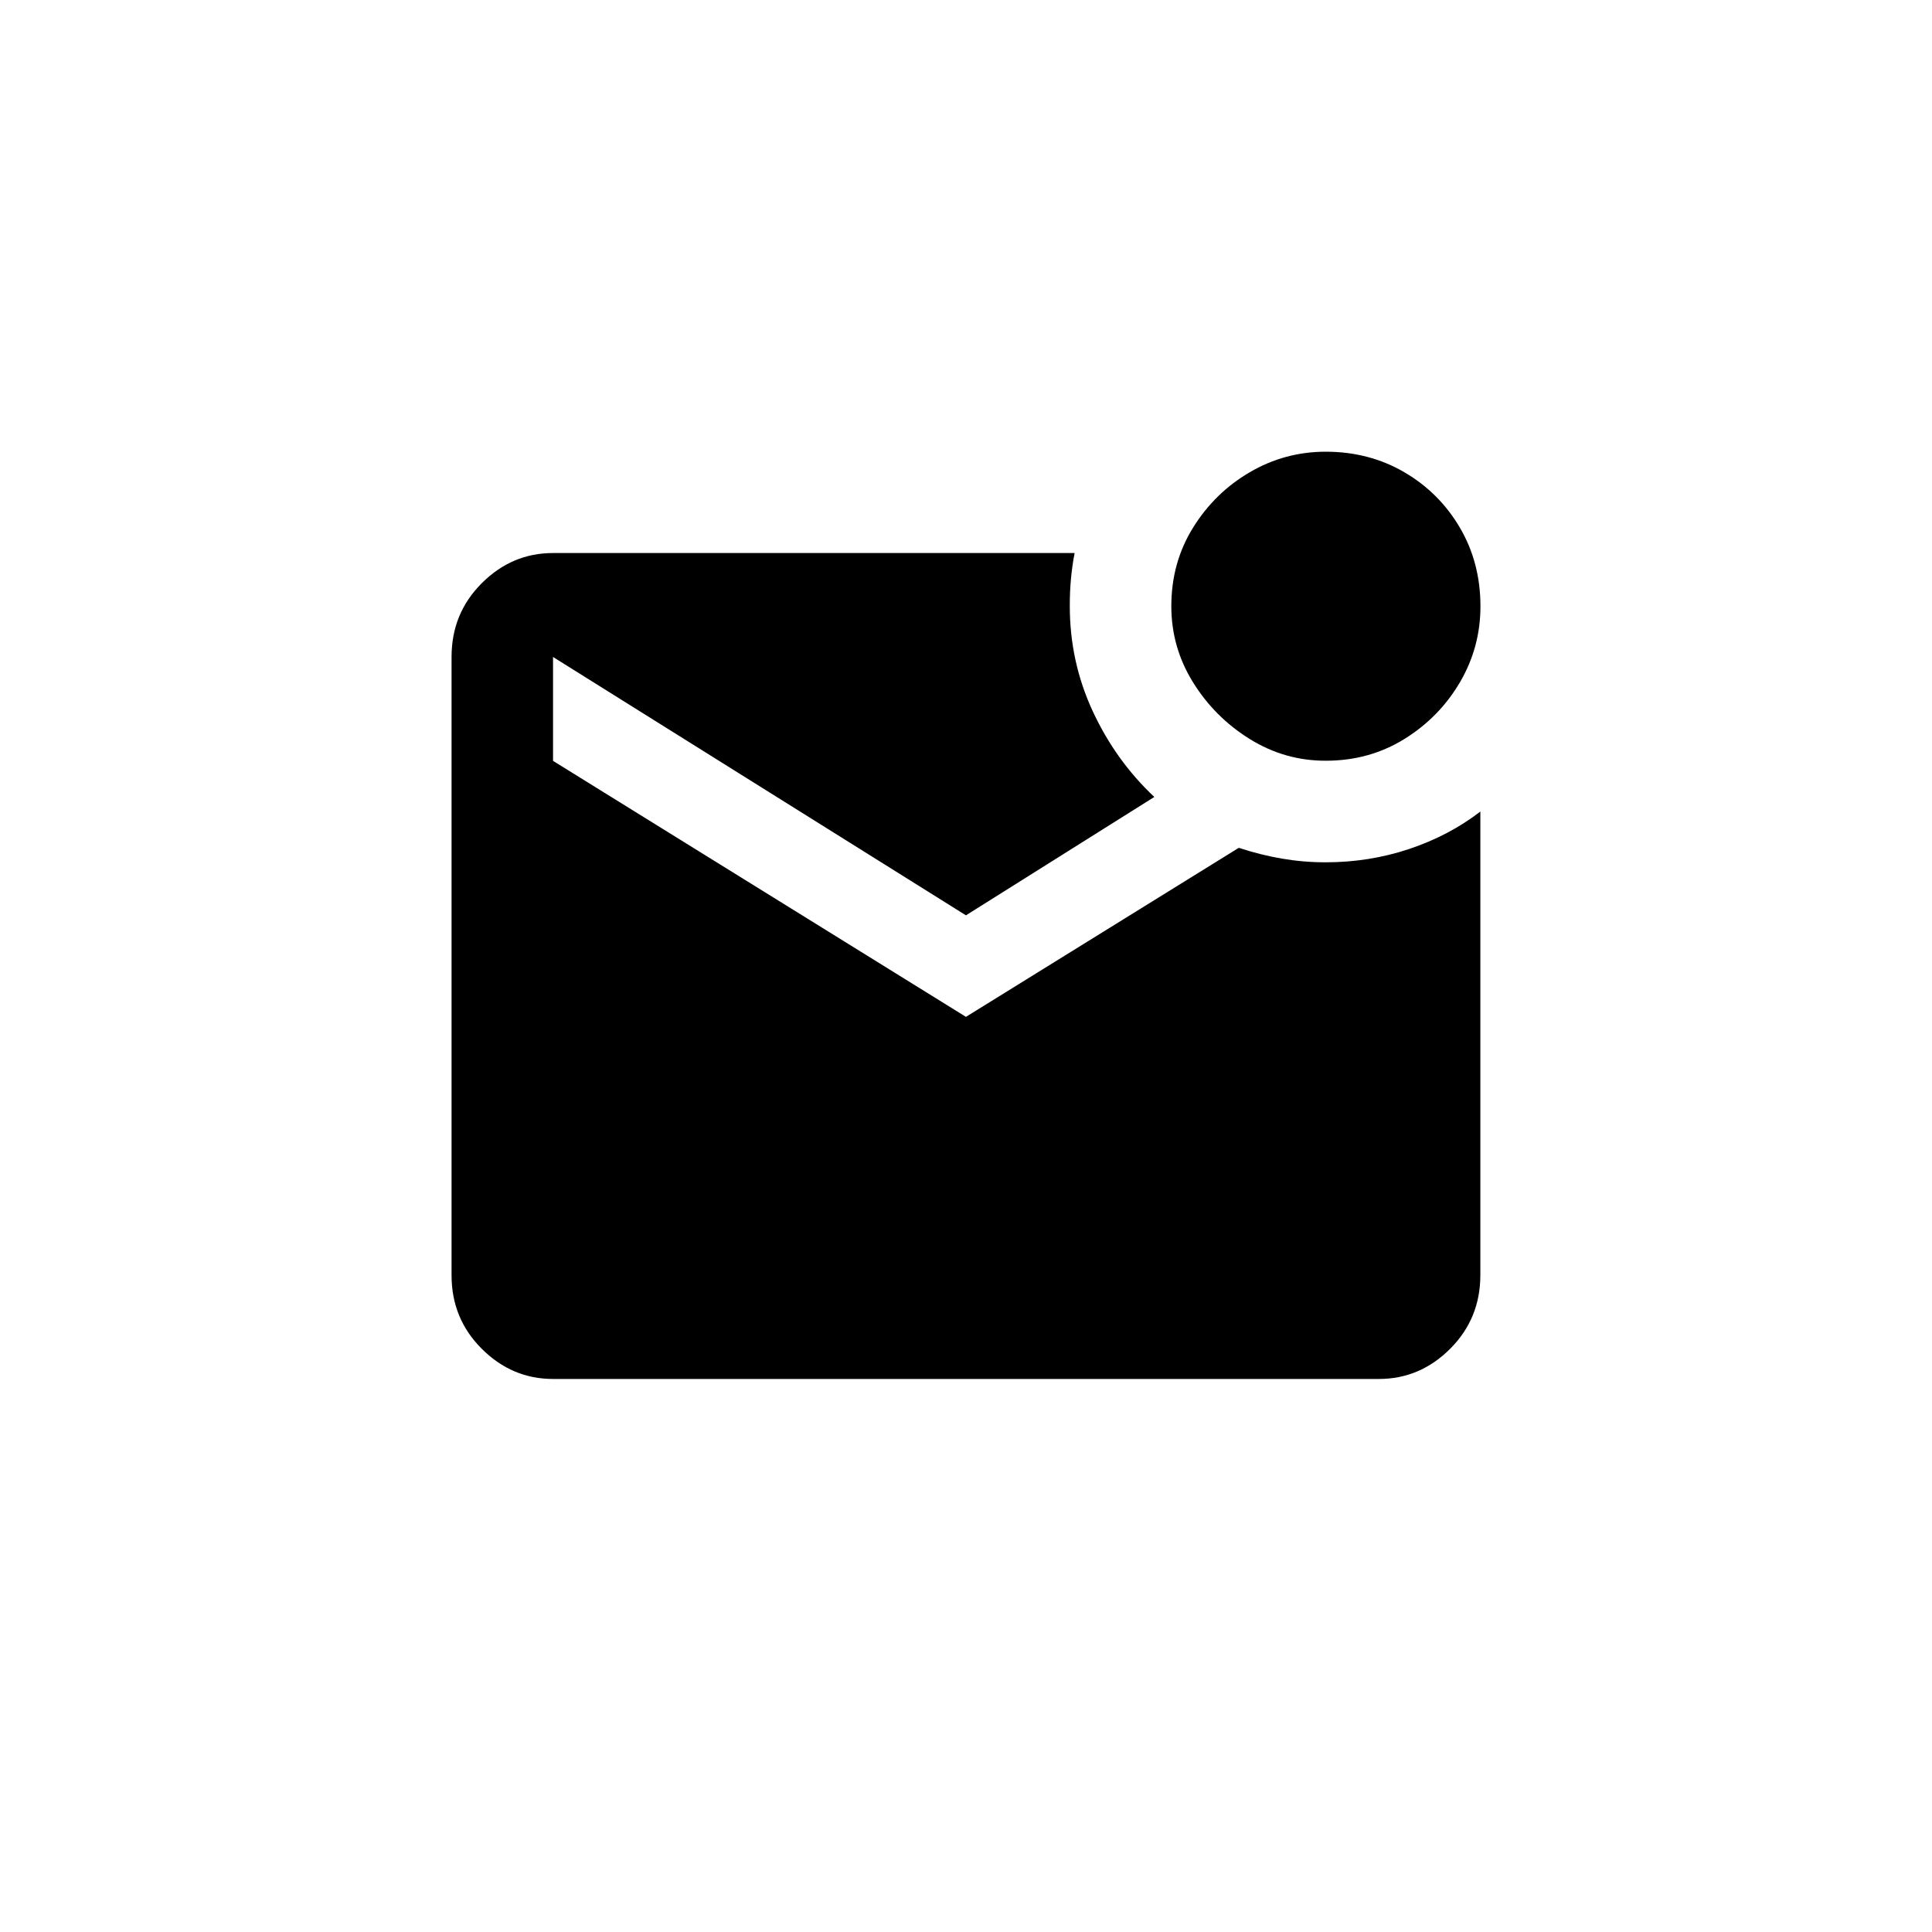 <!-- Generated by IcoMoon.io -->
<svg version="1.1" xmlns="http://www.w3.org/2000/svg" width="40" height="40" viewBox="0 0 40 40">
<title>mt-mark_email_unread</title>
<path d="M30.649 16.8v9.6q0 0.9-0.625 1.525t-1.475 0.625h-17.1q-0.849 0-1.475-0.625t-0.625-1.525v-12.8q0-0.9 0.625-1.525t1.475-0.625h10.8q-0.049 0.251-0.075 0.525t-0.025 0.575q0 1.151 0.475 2.175t1.275 1.775l-3.9 2.451-8.549-5.349v2.151l8.549 5.3 5.649-3.5q0.451 0.149 0.9 0.225t0.9 0.075q0.9 0 1.725-0.275t1.475-0.775zM24.251 12.551q0 0.851 0.449 1.575t1.175 1.175 1.575 0.449q0.9 0 1.625-0.449t1.151-1.175 0.425-1.575q0-0.9-0.425-1.625t-1.151-1.149-1.625-0.425q-0.849 0-1.575 0.425t-1.175 1.149-0.449 1.625z"></path>
</svg>
